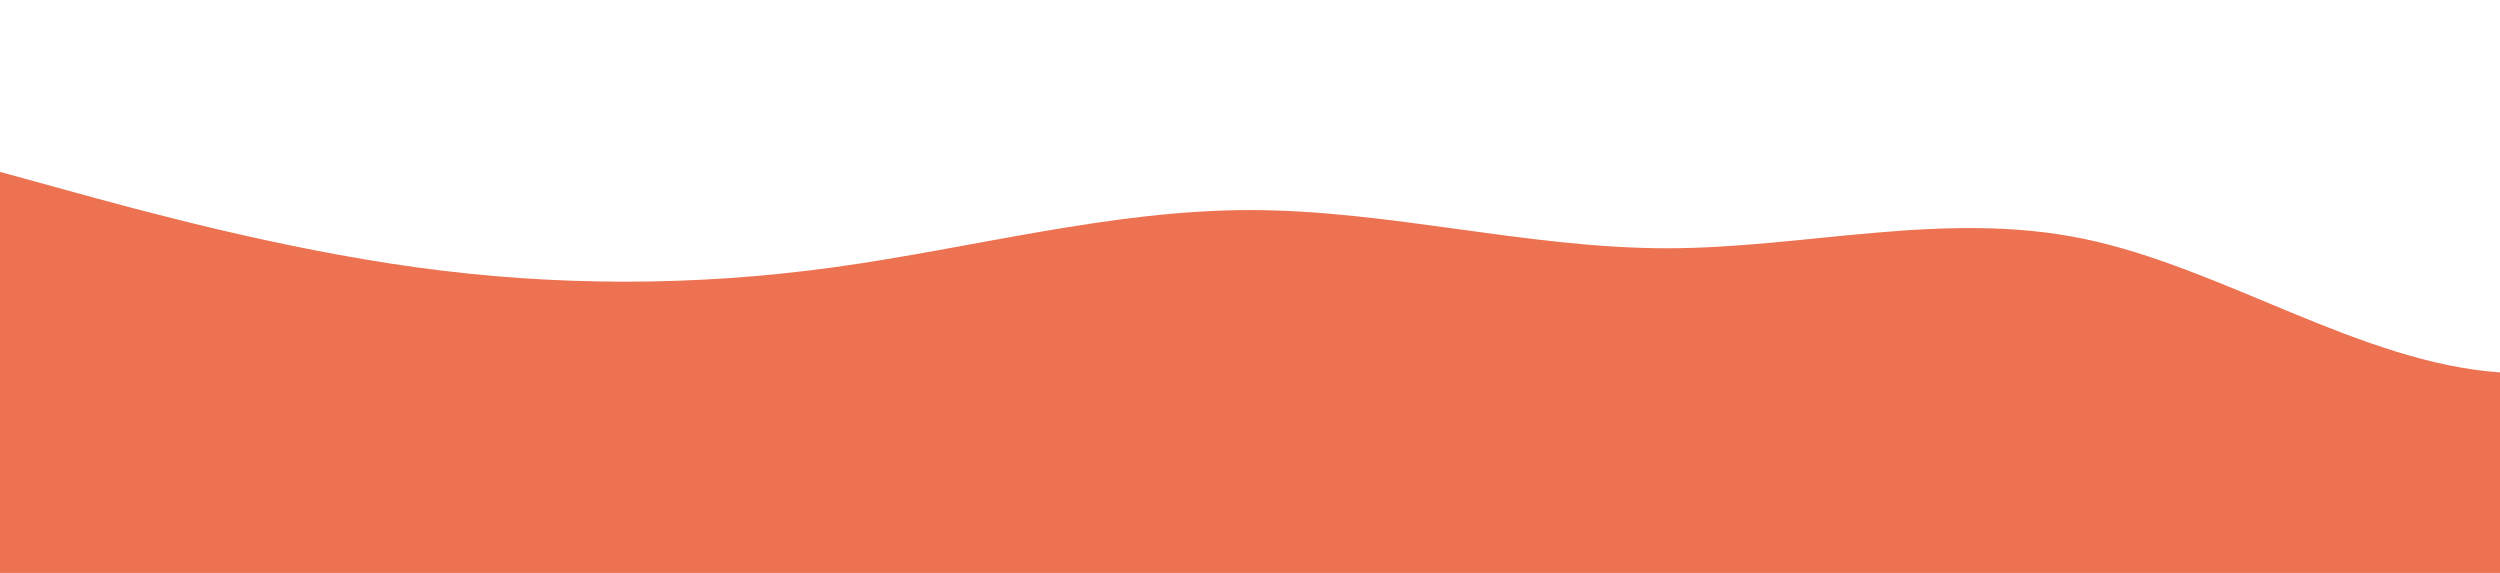 <?xml version="1.0" standalone="no"?>
<svg xmlns:xlink="http://www.w3.org/1999/xlink" id="wave" style="transform:rotate(180deg); transition: 0.3s" viewBox="0 0 1440 330" version="1.1" xmlns="http://www.w3.org/2000/svg"><defs><linearGradient id="sw-gradient-0" x1="0" x2="0" y1="1" y2="0"><stop stop-color="rgba(37, 97, 223, 1)" offset="0%"/><stop stop-color="rgba(37, 97, 223, 1)" offset="100%"/></linearGradient></defs><path style="transform:translate(0, 0px); opacity:1" fill="#EC7251" d="M0,99L40,110C80,121,160,143,240,154C320,165,400,165,480,154C560,143,640,121,720,121C800,121,880,143,960,143C1040,143,1120,121,1200,137.5C1280,154,1360,209,1440,214.5C1520,220,1600,176,1680,132C1760,88,1840,44,1920,55C2000,66,2080,132,2160,148.5C2240,165,2320,132,2400,121C2480,110,2560,121,2640,148.5C2720,176,2800,220,2880,231C2960,242,3040,220,3120,209C3200,198,3280,198,3360,198C3440,198,3520,198,3600,198C3680,198,3760,198,3840,198C3920,198,4000,198,4080,165C4160,132,4240,66,4320,44C4400,22,4480,44,4560,88C4640,132,4720,198,4800,192.5C4880,187,4960,110,5040,93.5C5120,77,5200,121,5280,126.5C5360,132,5440,99,5520,104.5C5600,110,5680,154,5720,176L5760,198L5760,330L5720,330C5680,330,5600,330,5520,330C5440,330,5360,330,5280,330C5200,330,5120,330,5040,330C4960,330,4880,330,4800,330C4720,330,4640,330,4560,330C4480,330,4400,330,4320,330C4240,330,4160,330,4080,330C4000,330,3920,330,3840,330C3760,330,3680,330,3600,330C3520,330,3440,330,3360,330C3280,330,3200,330,3120,330C3040,330,2960,330,2880,330C2800,330,2720,330,2640,330C2560,330,2480,330,2400,330C2320,330,2240,330,2160,330C2080,330,2000,330,1920,330C1840,330,1760,330,1680,330C1600,330,1520,330,1440,330C1360,330,1280,330,1200,330C1120,330,1040,330,960,330C880,330,800,330,720,330C640,330,560,330,480,330C400,330,320,330,240,330C160,330,80,330,40,330L0,330Z"/></svg>